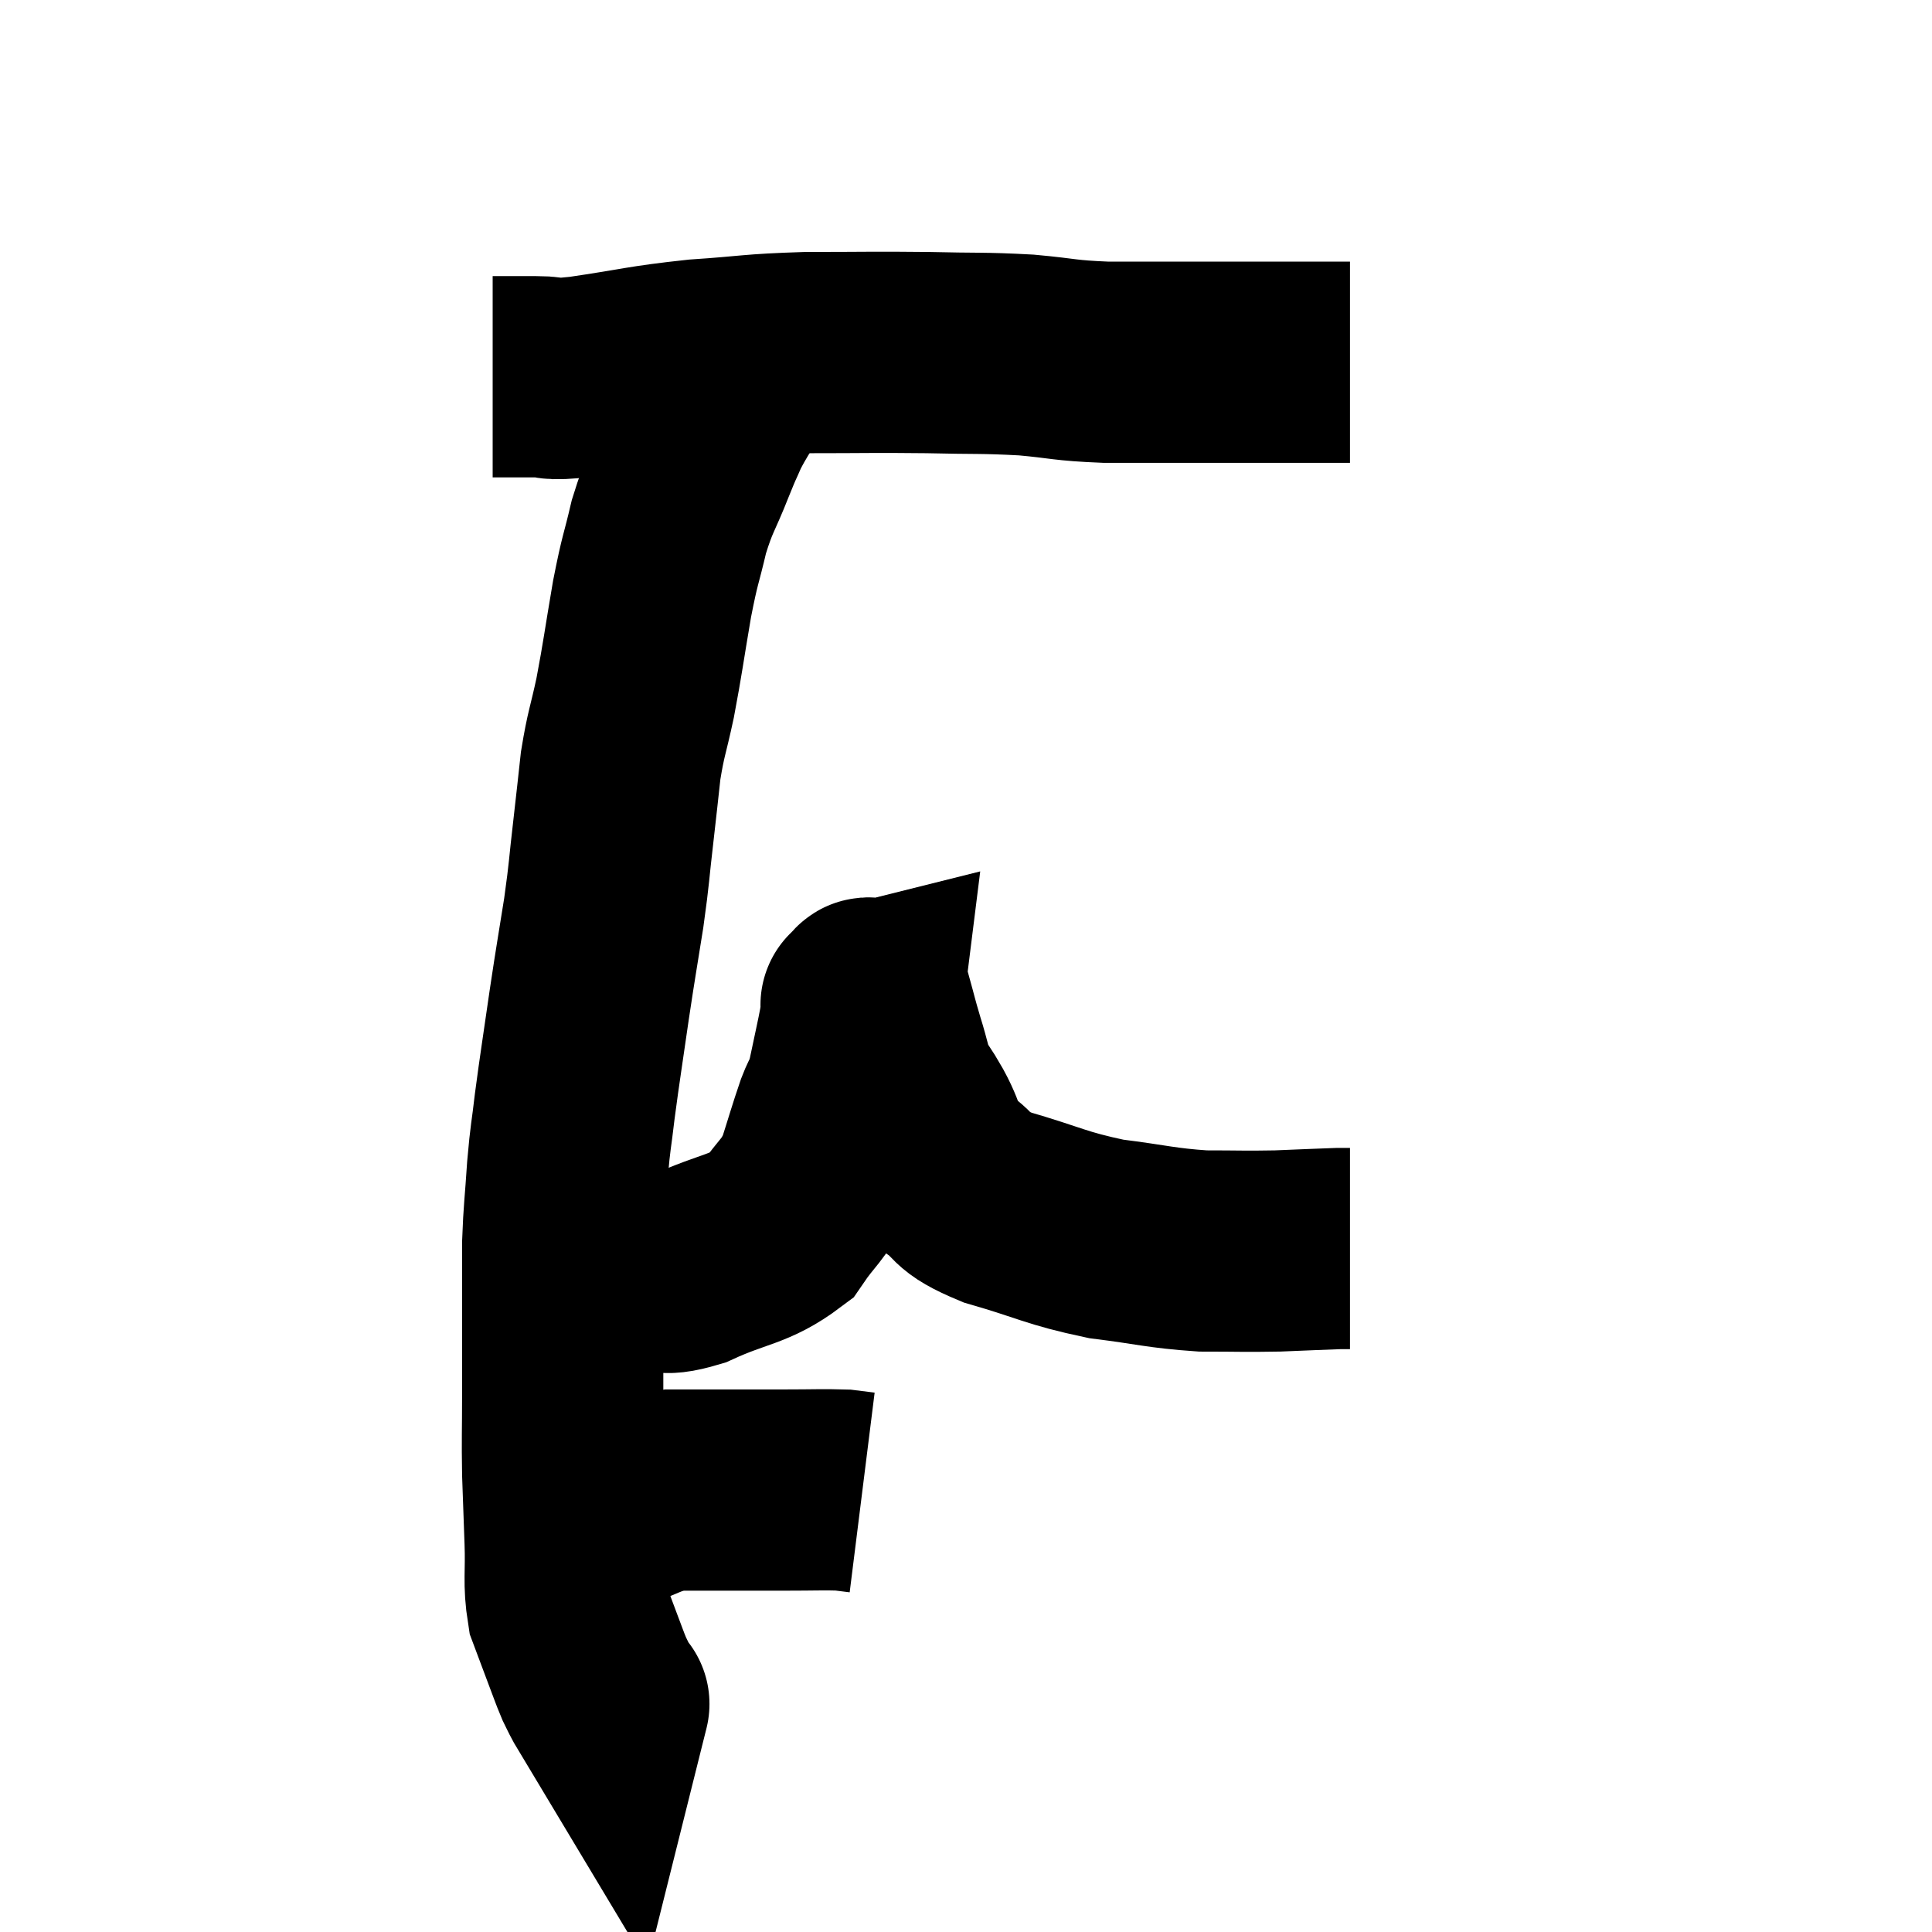 <svg width="48" height="48" viewBox="0 0 48 48" xmlns="http://www.w3.org/2000/svg"><path d="M 12.24 9.36 C 12.78 9.36, 12.765 9.36, 13.32 9.36 C 13.89 9.36, 13.455 9.465, 14.46 9.36 C 15.9 9.15, 15.945 9.09, 17.34 8.94 C 18.69 8.85, 18.615 8.805, 20.04 8.76 C 21.54 8.76, 21.675 8.745, 23.04 8.76 C 24.27 8.79, 24.39 8.76, 25.5 8.82 C 26.49 8.91, 26.4 8.955, 27.48 9 C 28.65 9, 28.8 9, 29.82 9 C 30.69 9, 30.735 9, 31.56 9 C 32.34 9, 32.655 9, 33.12 9 C 33.27 9, 33.315 9, 33.42 9 C 33.48 9, 33.51 9, 33.54 9 L 33.54 9" fill="none" stroke="black" stroke-width="5"></path><path d="M 19.14 8.64 C 18.72 9.03, 18.675 8.94, 18.3 9.42 C 17.97 9.99, 17.895 10.065, 17.64 10.56 C 17.46 10.98, 17.535 10.77, 17.28 11.4 C 16.95 12.24, 16.89 12.21, 16.62 13.08 C 16.41 13.98, 16.41 13.815, 16.2 14.88 C 15.99 16.11, 15.975 16.305, 15.78 17.34 C 15.6 18.18, 15.555 18.195, 15.42 19.02 C 15.33 19.83, 15.345 19.725, 15.24 20.64 C 15.12 21.66, 15.15 21.6, 15 22.68 C 14.82 23.82, 14.82 23.76, 14.64 24.96 C 14.46 26.22, 14.415 26.46, 14.28 27.48 C 14.19 28.26, 14.175 28.185, 14.1 29.04 C 14.04 29.97, 14.01 30.075, 13.98 30.9 C 13.98 31.62, 13.98 31.635, 13.98 32.34 C 13.98 33.03, 13.98 33.135, 13.98 33.72 C 13.98 34.2, 13.98 33.96, 13.98 34.68 C 13.98 35.64, 13.965 35.7, 13.98 36.6 C 14.01 37.44, 14.01 37.44, 14.04 38.28 C 14.07 39.12, 13.995 39.3, 14.1 39.96 C 14.28 40.44, 14.295 40.485, 14.46 40.92 C 14.61 41.31, 14.64 41.415, 14.76 41.7 C 14.85 41.88, 14.85 41.895, 14.94 42.06 C 15.03 42.21, 15.075 42.285, 15.12 42.36 C 15.12 42.36, 15.135 42.3, 15.12 42.36 L 15.06 42.6" fill="none" stroke="black" stroke-width="5"></path><path d="M 14.04 37.74 C 14.19 37.71, 14.07 37.725, 14.34 37.68 C 14.73 37.62, 14.52 37.725, 15.12 37.56 C 15.93 37.29, 15.975 37.155, 16.74 37.02 C 17.46 37.02, 17.49 37.02, 18.18 37.02 C 18.84 37.02, 18.81 37.02, 19.5 37.02 C 20.22 37.02, 20.46 37.005, 20.94 37.02 C 21.18 37.05, 21.3 37.065, 21.42 37.08 L 21.42 37.08" fill="none" stroke="black" stroke-width="5"></path><path d="M 14.7 31.44 C 15.33 31.47, 15.345 31.485, 15.96 31.5 C 16.56 31.5, 16.305 31.755, 17.16 31.5 C 18.27 30.99, 18.6 31.065, 19.38 30.48 C 19.83 29.82, 19.935 29.865, 20.28 29.16 C 20.52 28.41, 20.565 28.23, 20.76 27.66 C 20.91 27.27, 20.91 27.435, 21.06 26.88 C 21.21 26.16, 21.27 25.92, 21.36 25.44 C 21.39 25.2, 21.405 25.08, 21.42 24.96 C 21.42 24.96, 21.42 24.96, 21.42 24.96 C 21.42 24.96, 21.36 24.975, 21.42 24.96 C 21.54 24.93, 21.525 24.645, 21.66 24.9 C 21.81 25.44, 21.795 25.425, 21.96 25.98 C 22.14 26.55, 22.125 26.67, 22.32 27.12 C 22.53 27.45, 22.455 27.285, 22.74 27.78 C 23.1 28.44, 22.95 28.545, 23.46 29.1 C 24.12 29.55, 23.775 29.58, 24.78 30 C 26.13 30.39, 26.205 30.51, 27.48 30.78 C 28.68 30.93, 28.815 31.005, 29.88 31.08 C 30.81 31.08, 30.9 31.095, 31.74 31.08 C 32.49 31.05, 32.79 31.035, 33.24 31.02 C 33.39 31.02, 33.465 31.02, 33.54 31.02 L 33.54 31.02" fill="none" stroke="black" stroke-width="5"></path></svg>